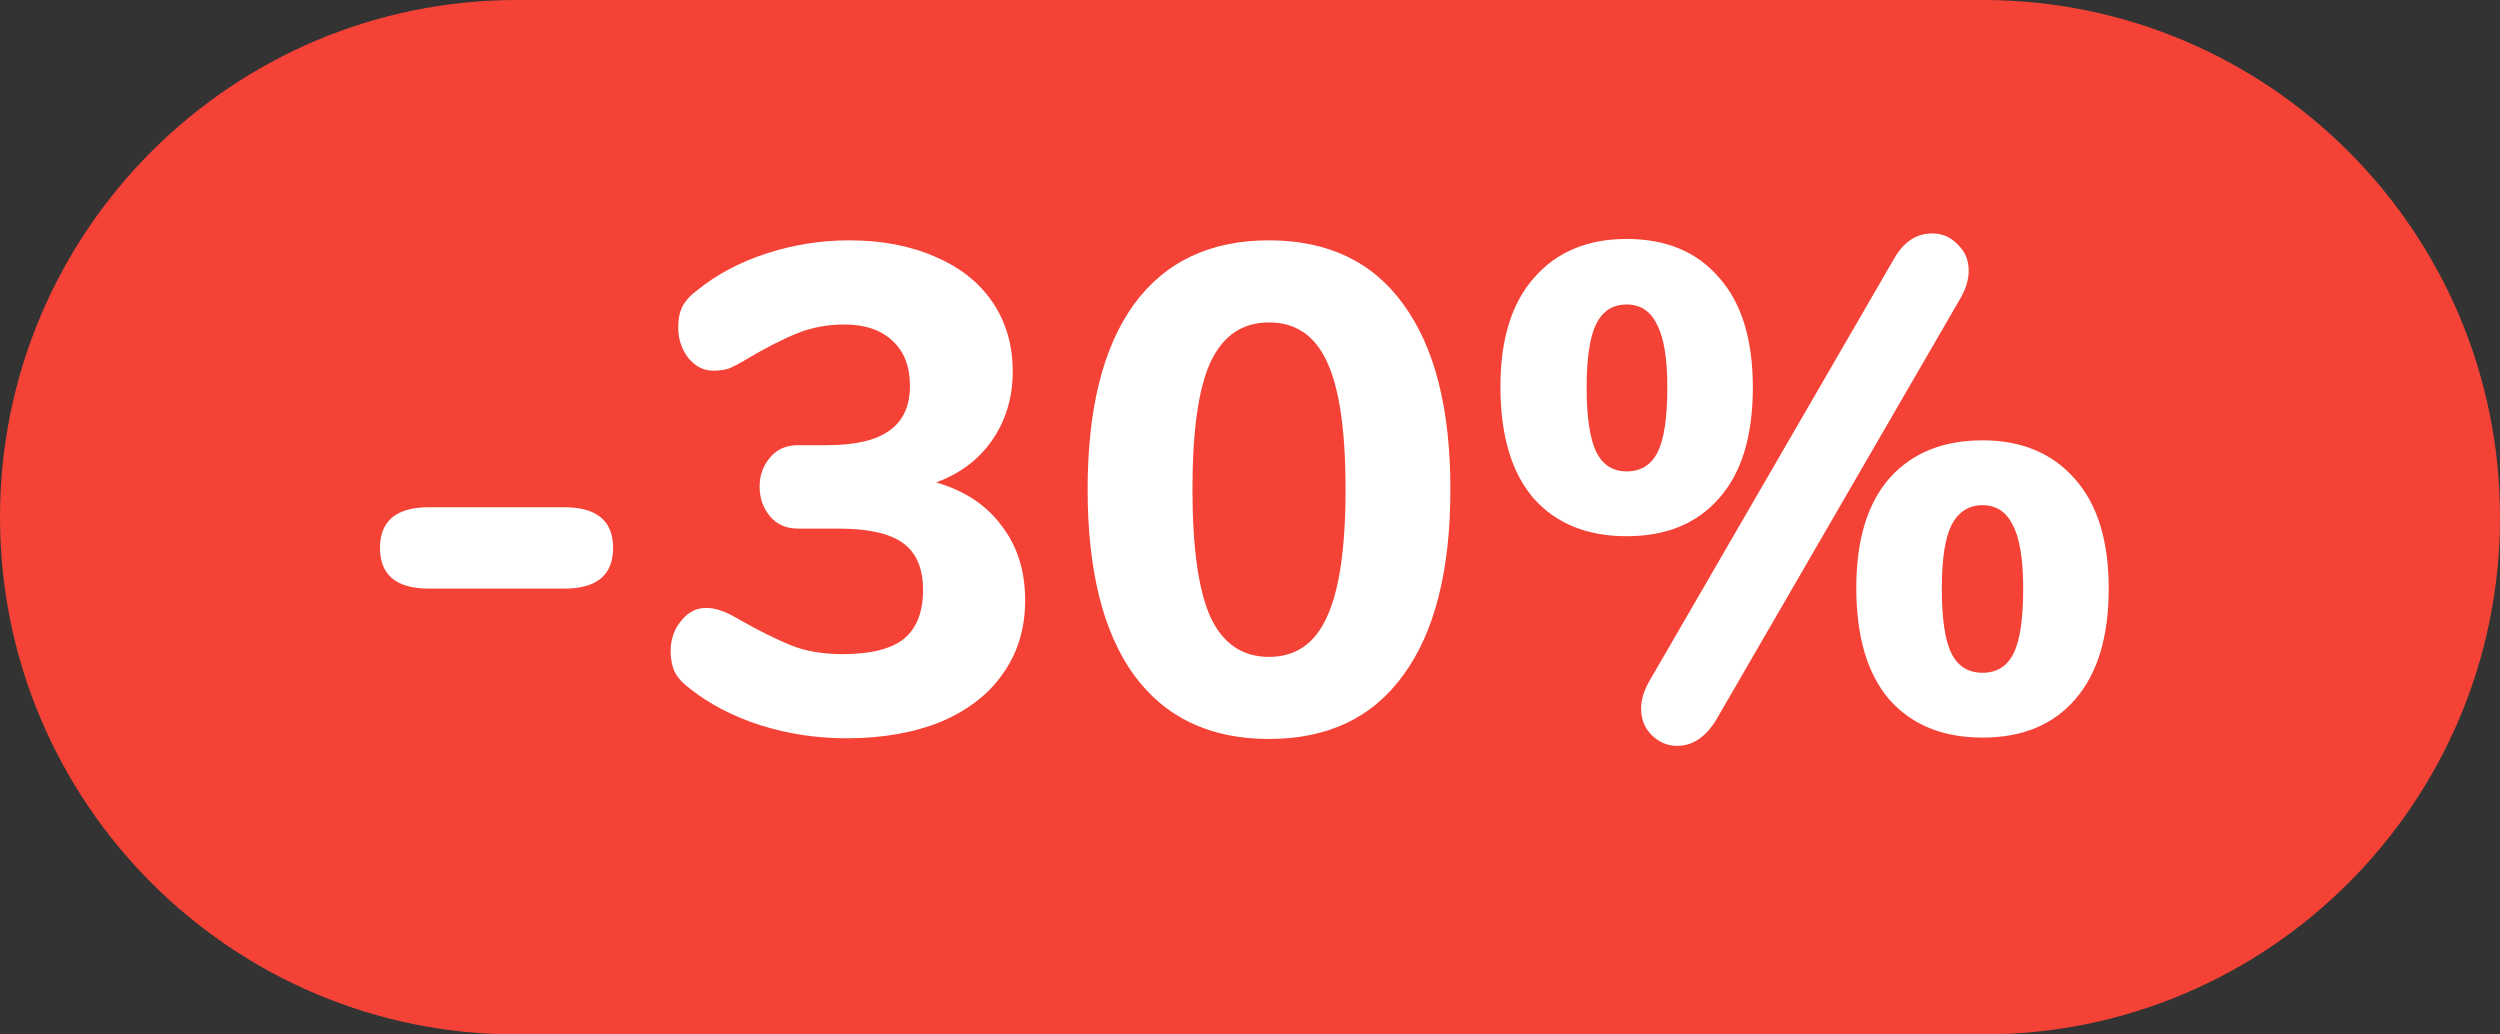 <svg width="58" height="24" viewBox="0 0 58 24" fill="none" xmlns="http://www.w3.org/2000/svg">
<rect x="0" y="0" width="58" height="24" fill="#333333" stroke="none"/>
<path d="M0 12C0 5.373 5.373 0 12 0H46C52.627 0 58 5.373 58 12C58 18.627 52.627 24 46 24H12C5.373 24 0 18.627 0 12Z" fill="#F44336"/>
<path d="M9.952 13.656C9.195 13.656 8.816 13.341 8.816 12.712C8.816 12.083 9.195 11.768 9.952 11.768H13.088C13.845 11.768 14.224 12.083 14.224 12.712C14.224 13.341 13.845 13.656 13.088 13.656H9.952ZM21.719 11.192C22.38 11.384 22.887 11.72 23.239 12.2C23.602 12.669 23.783 13.245 23.783 13.928C23.783 14.579 23.612 15.144 23.271 15.624C22.94 16.104 22.46 16.477 21.831 16.744C21.201 17 20.471 17.128 19.639 17.128C18.945 17.128 18.279 17.027 17.639 16.824C17.009 16.621 16.465 16.339 16.007 15.976C15.847 15.859 15.729 15.731 15.655 15.592C15.591 15.453 15.559 15.293 15.559 15.112C15.559 14.835 15.639 14.6 15.799 14.408C15.959 14.205 16.151 14.104 16.375 14.104C16.503 14.104 16.62 14.125 16.727 14.168C16.834 14.2 16.967 14.264 17.127 14.36C17.596 14.627 18.002 14.829 18.343 14.968C18.684 15.107 19.084 15.176 19.543 15.176C20.194 15.176 20.668 15.059 20.967 14.824C21.265 14.579 21.415 14.2 21.415 13.688C21.415 13.187 21.26 12.824 20.951 12.6C20.642 12.376 20.145 12.264 19.463 12.264H18.519C18.241 12.264 18.023 12.168 17.863 11.976C17.703 11.784 17.623 11.555 17.623 11.288C17.623 11.032 17.703 10.808 17.863 10.616C18.023 10.424 18.241 10.328 18.519 10.328H19.191C19.841 10.328 20.322 10.216 20.631 9.992C20.951 9.768 21.111 9.421 21.111 8.952C21.111 8.504 20.977 8.157 20.711 7.912C20.444 7.656 20.071 7.528 19.591 7.528C19.196 7.528 18.828 7.597 18.487 7.736C18.145 7.875 17.751 8.077 17.303 8.344C17.143 8.44 17.009 8.509 16.903 8.552C16.796 8.584 16.679 8.6 16.551 8.6C16.327 8.6 16.135 8.504 15.975 8.312C15.815 8.109 15.735 7.869 15.735 7.592C15.735 7.4 15.767 7.24 15.831 7.112C15.905 6.973 16.023 6.845 16.183 6.728C16.631 6.365 17.164 6.083 17.783 5.88C18.412 5.677 19.052 5.576 19.703 5.576C20.46 5.576 21.127 5.704 21.703 5.96C22.279 6.205 22.721 6.557 23.031 7.016C23.34 7.475 23.495 8.008 23.495 8.616C23.495 9.224 23.335 9.757 23.015 10.216C22.706 10.664 22.273 10.989 21.719 11.192ZM29.441 17.144C28.075 17.144 27.03 16.648 26.305 15.656C25.59 14.664 25.233 13.229 25.233 11.352C25.233 9.485 25.59 8.056 26.305 7.064C27.03 6.072 28.075 5.576 29.441 5.576C30.806 5.576 31.846 6.072 32.561 7.064C33.286 8.056 33.649 9.485 33.649 11.352C33.649 13.229 33.286 14.664 32.561 15.656C31.846 16.648 30.806 17.144 29.441 17.144ZM29.441 15.24C30.059 15.24 30.507 14.931 30.785 14.312C31.073 13.693 31.217 12.707 31.217 11.352C31.217 9.987 31.073 9 30.785 8.392C30.507 7.784 30.059 7.48 29.441 7.48C28.822 7.48 28.369 7.789 28.081 8.408C27.803 9.016 27.665 9.997 27.665 11.352C27.665 12.707 27.803 13.693 28.081 14.312C28.369 14.931 28.822 15.24 29.441 15.24ZM39.818 16.696C39.573 17.101 39.269 17.304 38.906 17.304C38.682 17.304 38.485 17.219 38.314 17.048C38.154 16.888 38.074 16.685 38.074 16.44C38.074 16.237 38.138 16.024 38.266 15.8L43.93 6.024C44.154 5.619 44.453 5.416 44.826 5.416C45.061 5.416 45.258 5.501 45.418 5.672C45.589 5.832 45.674 6.035 45.674 6.28C45.674 6.483 45.61 6.696 45.482 6.92L39.818 16.696ZM37.738 12.44C36.821 12.44 36.101 12.147 35.578 11.56C35.066 10.963 34.81 10.099 34.81 8.968C34.81 7.869 35.072 7.027 35.594 6.44C36.117 5.843 36.832 5.544 37.738 5.544C38.656 5.544 39.37 5.843 39.882 6.44C40.405 7.027 40.666 7.875 40.666 8.984C40.666 10.115 40.405 10.973 39.882 11.56C39.37 12.147 38.656 12.44 37.738 12.44ZM37.738 10.936C38.069 10.936 38.309 10.787 38.458 10.488C38.608 10.189 38.682 9.688 38.682 8.984C38.682 8.312 38.602 7.827 38.442 7.528C38.293 7.219 38.058 7.064 37.738 7.064C37.418 7.064 37.184 7.213 37.034 7.512C36.885 7.811 36.81 8.301 36.81 8.984C36.81 9.677 36.885 10.179 37.034 10.488C37.184 10.787 37.418 10.936 37.738 10.936ZM45.994 17.112C45.077 17.112 44.357 16.819 43.834 16.232C43.322 15.635 43.066 14.771 43.066 13.64C43.066 12.531 43.322 11.683 43.834 11.096C44.357 10.509 45.077 10.216 45.994 10.216C46.901 10.216 47.616 10.515 48.138 11.112C48.661 11.699 48.922 12.547 48.922 13.656C48.922 14.776 48.661 15.635 48.138 16.232C47.626 16.819 46.912 17.112 45.994 17.112ZM45.994 15.608C46.325 15.608 46.565 15.459 46.714 15.16C46.864 14.861 46.938 14.36 46.938 13.656C46.938 12.973 46.858 12.483 46.698 12.184C46.549 11.875 46.314 11.72 45.994 11.72C45.674 11.72 45.434 11.875 45.274 12.184C45.125 12.483 45.05 12.973 45.05 13.656C45.05 14.36 45.125 14.861 45.274 15.16C45.424 15.459 45.664 15.608 45.994 15.608Z" fill="white"/>
</svg>
